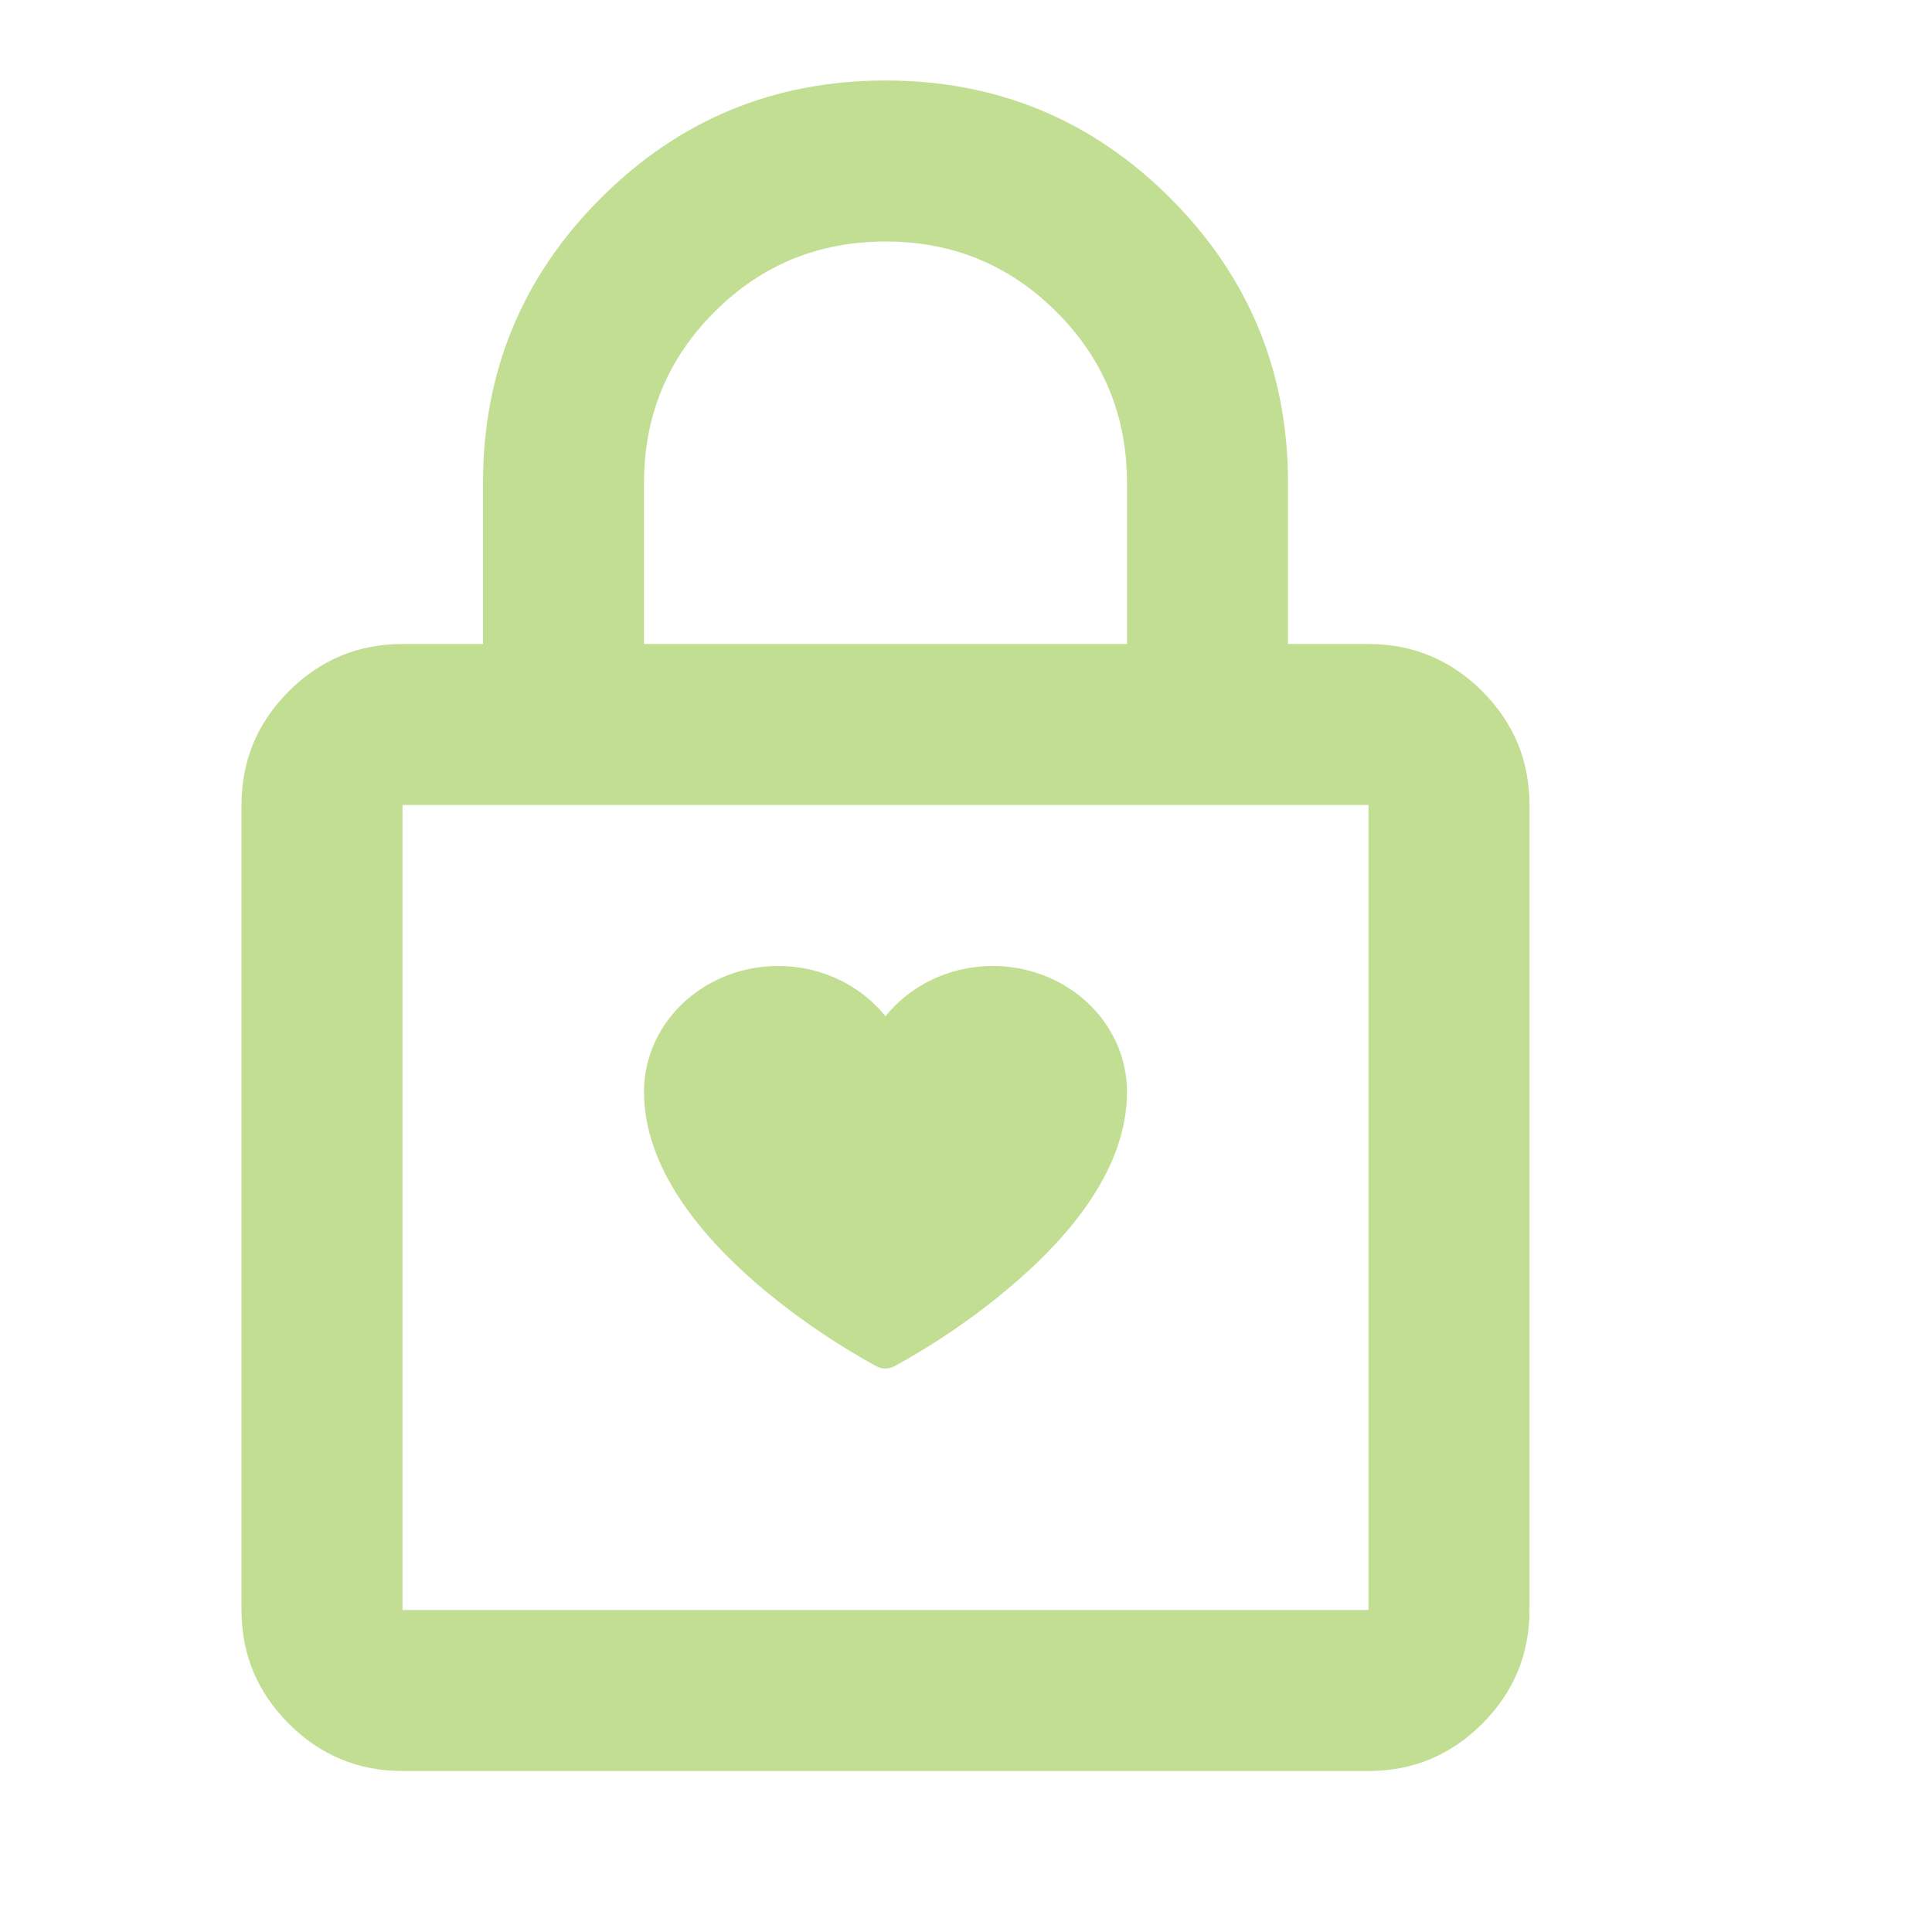 <svg width="24" height="24" viewBox="0 0 24 24" fill="none" xmlns="http://www.w3.org/2000/svg">
<path d="M5 22C4.45 22 3.979 21.804 3.588 21.413C3.196 21.021 3 20.55 3 20V10C3 9.45 3.196 8.979 3.588 8.587C3.979 8.196 4.45 8 5 8H6V6C6 4.617 6.488 3.437 7.463 2.462C8.438 1.487 9.617 1 11 1C12.383 1 13.563 1.487 14.538 2.462C15.513 3.437 16 4.617 16 6V8H17C17.55 8 18.021 8.196 18.413 8.587C18.804 8.979 19 9.45 19 10V20C19 20.55 18.804 21.021 18.413 21.413C18.021 21.804 17.55 22 17 22H5ZM5 20H17V10H5V20ZM8 8H14V6C14 5.167 13.708 4.458 13.125 3.875C12.542 3.292 11.833 3 11 3C10.167 3 9.458 3.292 8.875 3.875C8.292 4.458 8 5.167 8 6V8Z" fill="#C1DE92"/>
<path d="M14 13.562C14 14.359 13.508 15.177 12.539 15.995C12.099 16.366 11.619 16.694 11.108 16.974C11.075 16.991 11.038 17 11 17C10.962 17 10.925 16.991 10.892 16.974C10.772 16.911 8 15.435 8 13.562C8 13.235 8.11 12.915 8.315 12.649C8.519 12.383 8.808 12.184 9.14 12.08C9.471 11.976 9.83 11.973 10.164 12.071C10.498 12.169 10.79 12.363 11 12.625C11.21 12.363 11.502 12.169 11.836 12.071C12.17 11.973 12.528 11.976 12.86 12.08C13.192 12.184 13.481 12.383 13.685 12.649C13.89 12.915 14 13.235 14 13.562Z" fill="#C1DE92"/>
</svg>
